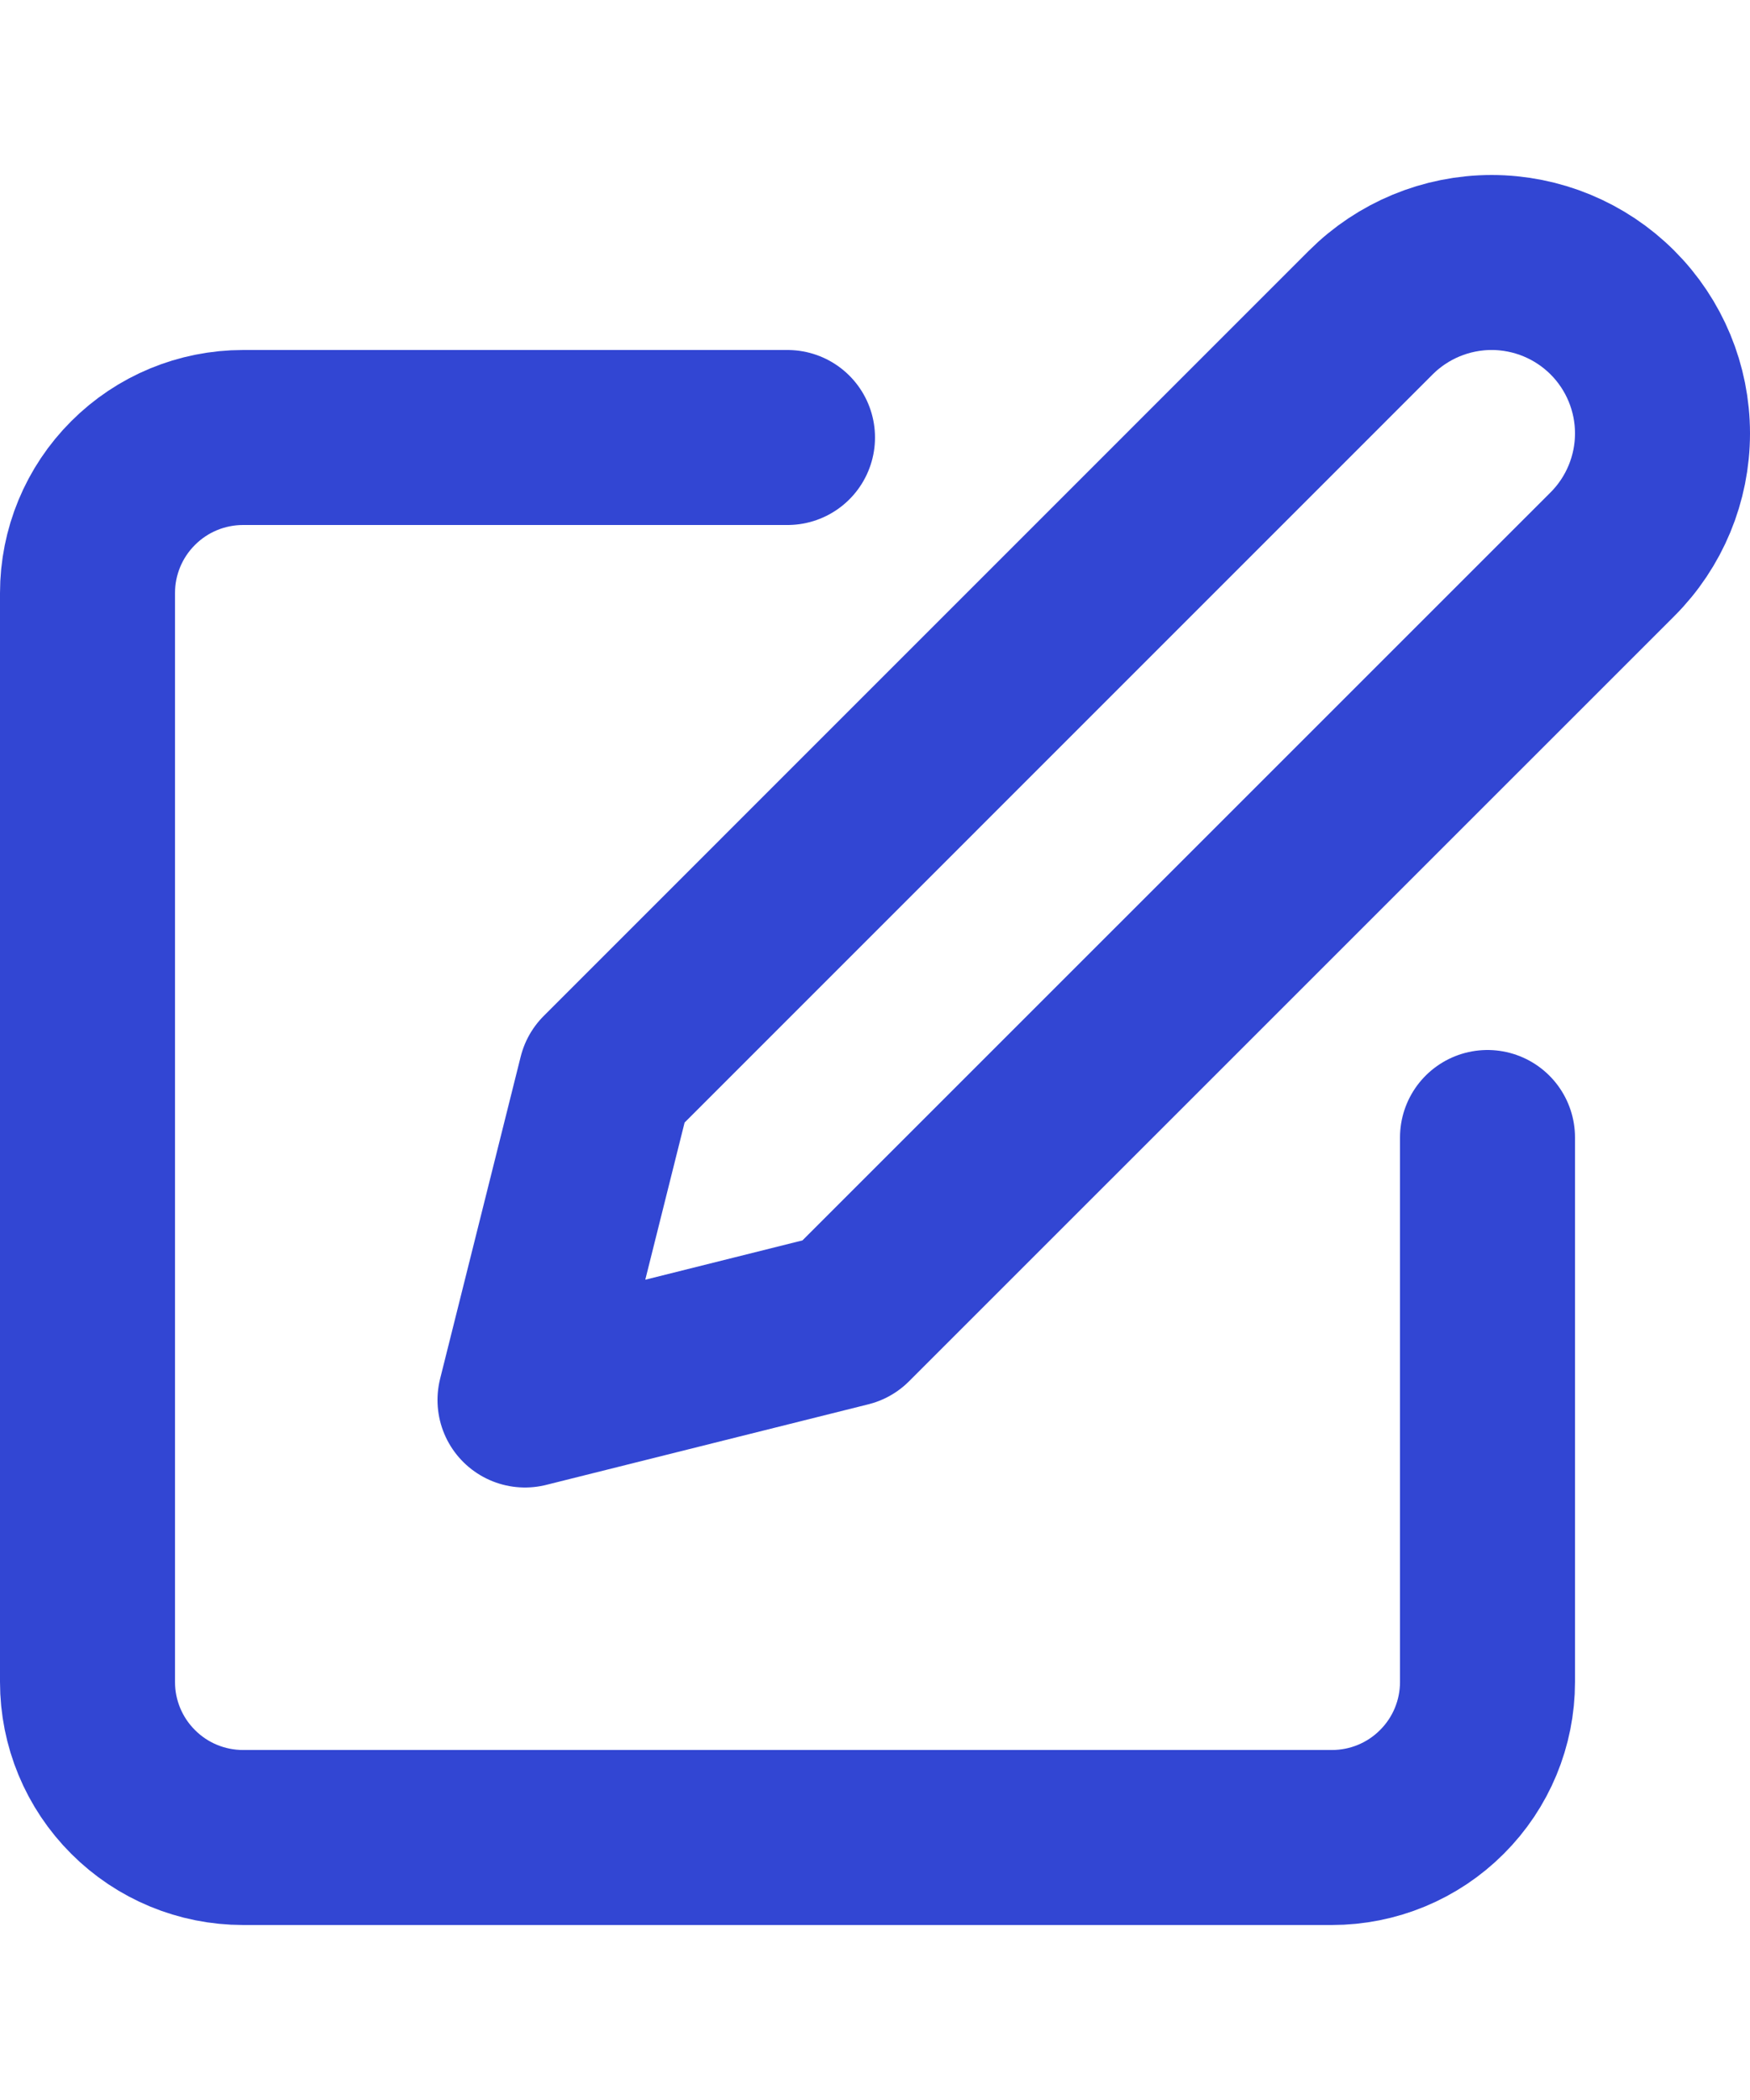 <?xml version="1.0" encoding="UTF-8"?>
<svg width="20px" height="24px" viewBox="0 0 20 24" version="1.1" xmlns="http://www.w3.org/2000/svg" xmlns:xlink="http://www.w3.org/1999/xlink">
    <title>Artboard</title>
    <g id="Artboard" stroke="none" stroke-width="1" fill="none" fill-rule="evenodd" stroke-linecap="round" stroke-linejoin="round">
        <g id="edit-gray" transform="translate(1, 3)" stroke="#3246D3" stroke-width="2">
            <path d="M8,2 L1.778,2 C1.306,2 0.854,2.187 0.521,2.521 C0.187,2.854 0,3.306 0,3.778 L0,16.222 C0,16.694 0.187,17.146 0.521,17.479 C0.854,17.813 1.306,18 1.778,18 L14.222,18 C14.694,18 15.146,17.813 15.479,17.479 C15.813,17.146 16,16.694 16,16.222 L16,10" id="Path"></path>
            <path d="M14.666,0.572 C15.032,0.206 15.529,0 16.047,0 C16.565,0 17.062,0.206 17.428,0.572 C17.794,0.938 18,1.435 18,1.953 C18,2.471 17.794,2.968 17.428,3.334 L8.682,12.079 L5,13 L5.921,9.318 L14.666,0.572 Z" id="Path"></path>
        </g>
    </g>
</svg>